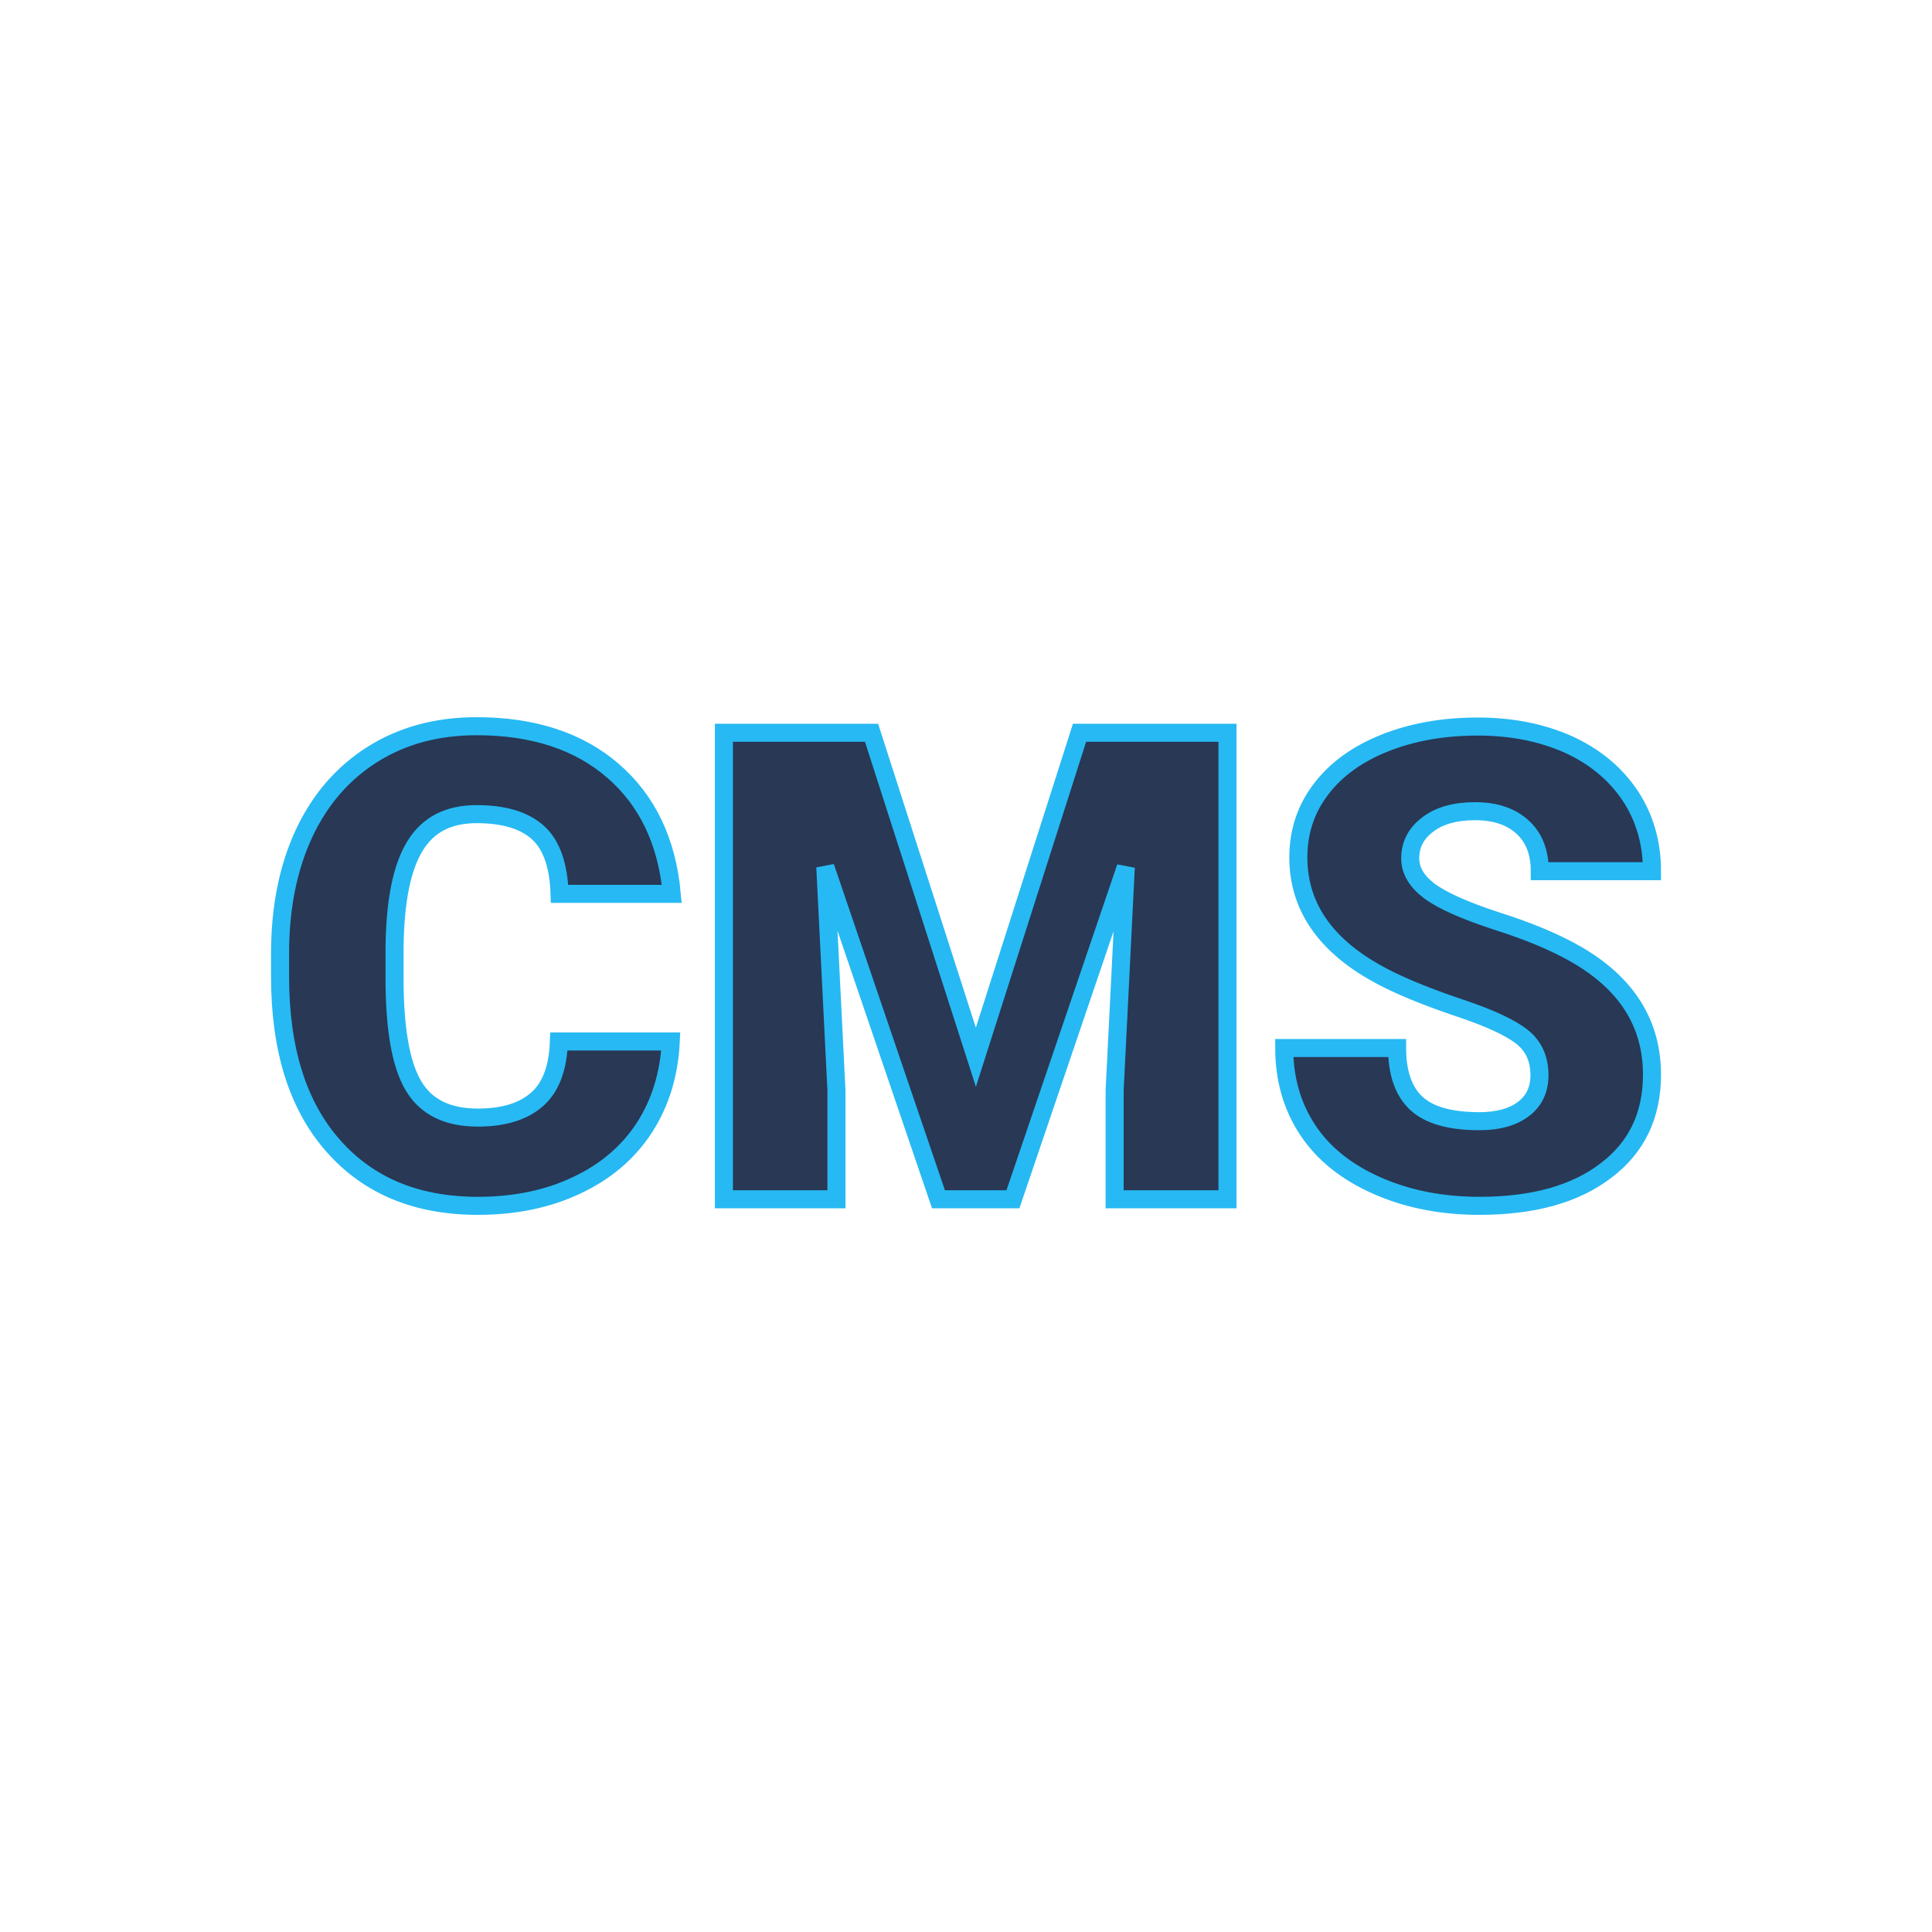 <svg xmlns="http://www.w3.org/2000/svg" version="1.1" xmlns:xlink="http://www.w3.org/1999/xlink" width="200" height="200"><svg xmlns="http://www.w3.org/2000/svg" version="1.1" xmlns:xlink="http://www.w3.org/1999/xlink" viewBox="0 0 200 200"><rect width="200" height="200" fill="url('#gradient')"></rect><defs><linearGradient id="SvgjsLinearGradient1001" gradientTransform="rotate(0 0.5 0.5)"><stop offset="0%" stop-color="#ffffff"></stop><stop offset="100%" stop-color="#ffffff"></stop></linearGradient></defs><g><g fill="#283855" transform="matrix(3.396,0,0,3.396,26.717,124.148)" stroke="#27b9f3" stroke-width="0.55"><path d="M9.17-4.81L12.58-4.81Q12.51-3.33 11.78-2.19Q11.04-1.05 9.72-0.43Q8.40 0.20 6.70 0.20L6.70 0.20Q3.90 0.20 2.29-1.63Q0.67-3.46 0.67-6.79L0.67-6.79L0.67-7.49Q0.67-9.58 1.40-11.15Q2.13-12.71 3.50-13.57Q4.86-14.42 6.66-14.42L6.66-14.42Q9.25-14.42 10.82-13.06Q12.39-11.70 12.61-9.31L12.61-9.31L9.19-9.31Q9.15-10.61 8.54-11.17Q7.92-11.74 6.66-11.74L6.66-11.74Q5.38-11.74 4.79-10.78Q4.19-9.82 4.16-7.72L4.16-7.72L4.16-6.72Q4.16-4.44 4.73-3.47Q5.30-2.49 6.70-2.49L6.70-2.49Q7.88-2.49 8.51-3.05Q9.13-3.60 9.17-4.81L9.17-4.81ZM14.20-14.22L18.70-14.22L21.88-4.33L25.04-14.22L29.55-14.22L29.55 0L26.11 0L26.11-3.32L26.45-10.12L23.01 0L20.74 0L17.29-10.13L17.63-3.32L17.63 0L14.20 0L14.20-14.22ZM39.06-3.78L39.06-3.78Q39.06-4.53 38.53-4.95Q38.00-5.37 36.66-5.82Q35.32-6.27 34.47-6.69L34.47-6.69Q31.71-8.05 31.71-10.42L31.71-10.42Q31.71-11.60 32.40-12.50Q33.09-13.41 34.35-13.91Q35.61-14.41 37.18-14.41L37.18-14.41Q38.71-14.41 39.93-13.87Q41.14-13.32 41.82-12.31Q42.49-11.30 42.49-10L42.49-10L39.07-10Q39.07-10.87 38.54-11.35Q38.01-11.83 37.10-11.83L37.10-11.83Q36.18-11.83 35.65-11.42Q35.12-11.02 35.12-10.39L35.12-10.39Q35.12-9.84 35.70-9.40Q36.29-8.96 37.76-8.48Q39.24-8.01 40.19-7.46L40.19-7.46Q42.49-6.13 42.49-3.80L42.49-3.80Q42.49-1.93 41.08-0.87Q39.68 0.20 37.23 0.20L37.23 0.20Q35.50 0.20 34.10-0.42Q32.70-1.04 31.99-2.12Q31.28-3.20 31.28-4.61L31.28-4.61L34.72-4.61Q34.72-3.47 35.31-2.92Q35.90-2.38 37.23-2.38L37.23-2.38Q38.08-2.38 38.57-2.75Q39.06-3.12 39.06-3.78Z"></path></g></g></svg><style>@media (prefers-color-scheme: light) { :root { filter: none; } }
@media (prefers-color-scheme: dark) { :root { filter: none; } }
</style></svg>